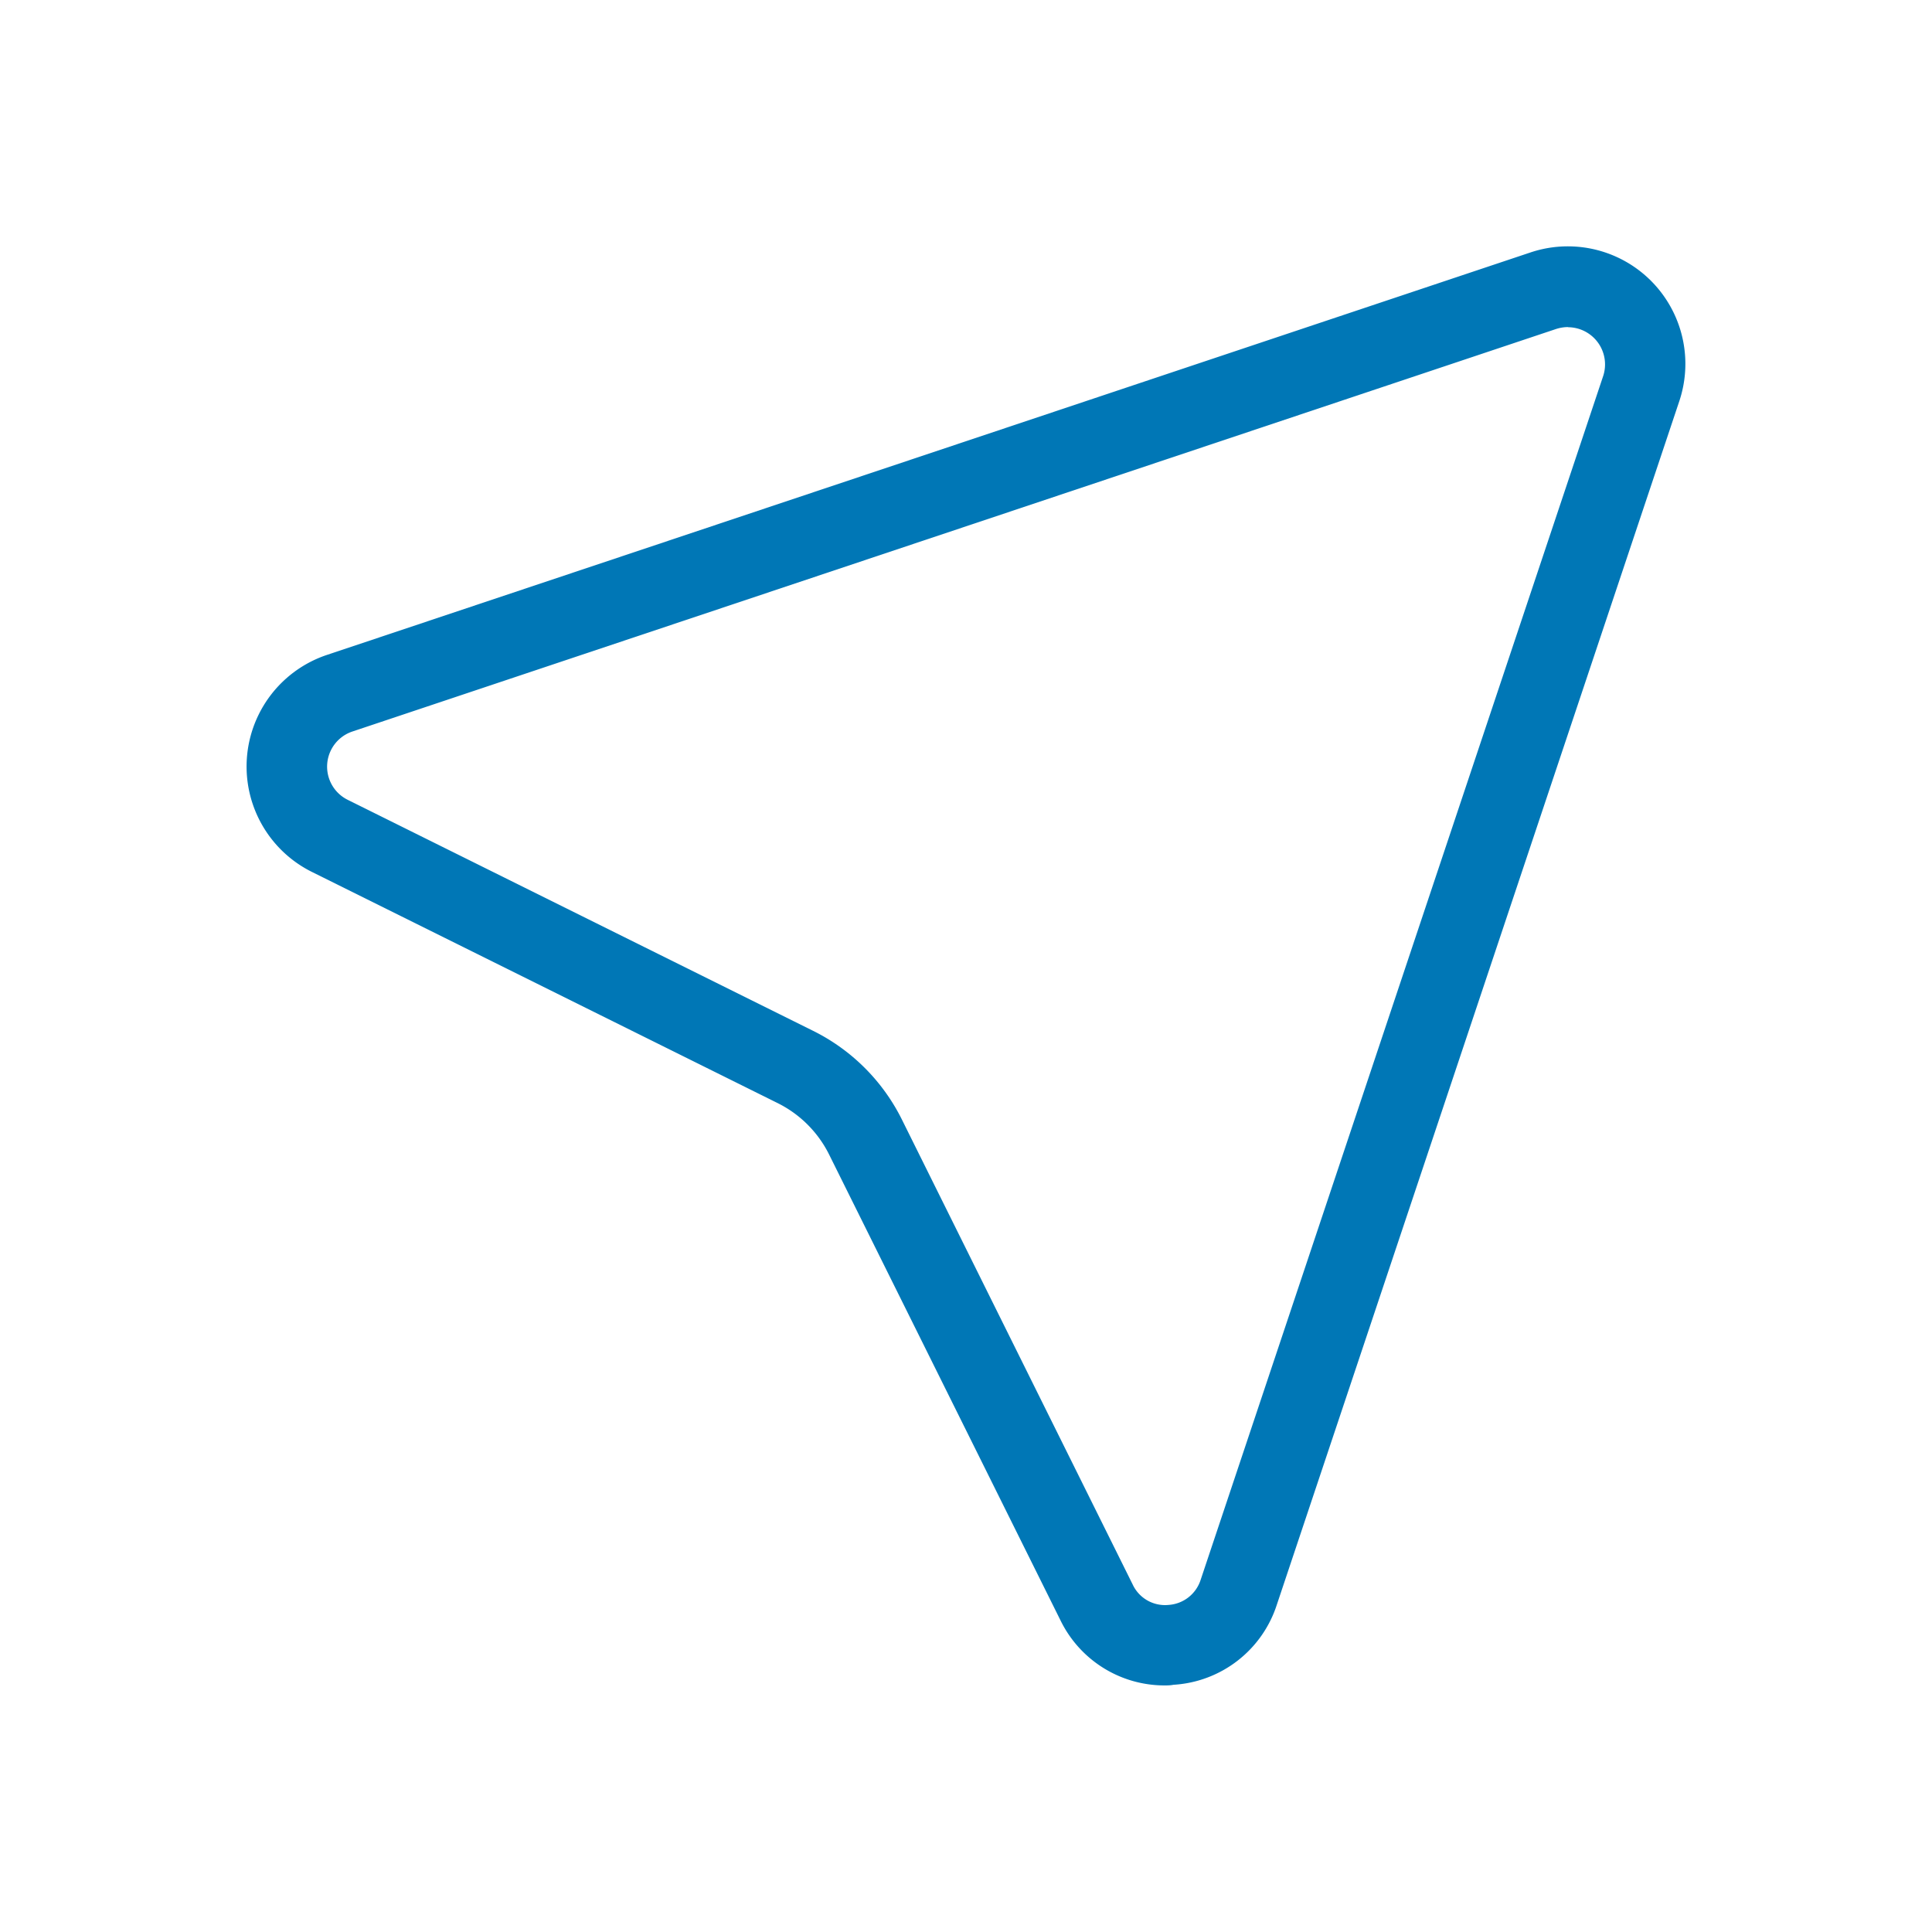 <?xml version="1.0" standalone="no"?>
<svg xmlns:xlink="http://www.w3.org/1999/xlink" fill="#000000" width="128" height="128" viewBox="0 0 24 24" xmlns="http://www.w3.org/2000/svg">
  
  <g id="Location_Arrow_1" data-name="Location Arrow 1" fill="#0077b6" style="">
    <path d="M14.472,20.937a1.438,1.438,0,0,1-1.3-.812L10.3,14.343a1.418,1.418,0,0,0-.642-.641L3.874,10.831A1.462,1.462,0,0,1,4.06,8.136l14.952-5a1.46,1.46,0,0,1,1.849,1.847l-5,14.952a1.439,1.439,0,0,1-1.284.994C14.543,20.936,14.507,20.937,14.472,20.937ZM19.479,4.063a.488.488,0,0,0-.149.024h0l-14.952,5a.46.46,0,0,0-.058.849L10.1,12.805A2.444,2.444,0,0,1,11.2,13.9l2.87,5.782a.443.443,0,0,0,.445.255.45.45,0,0,0,.4-.312l5-14.953a.462.462,0,0,0-.433-.607Z" fill="#0077b6" style=""/>
  </g>
</svg>